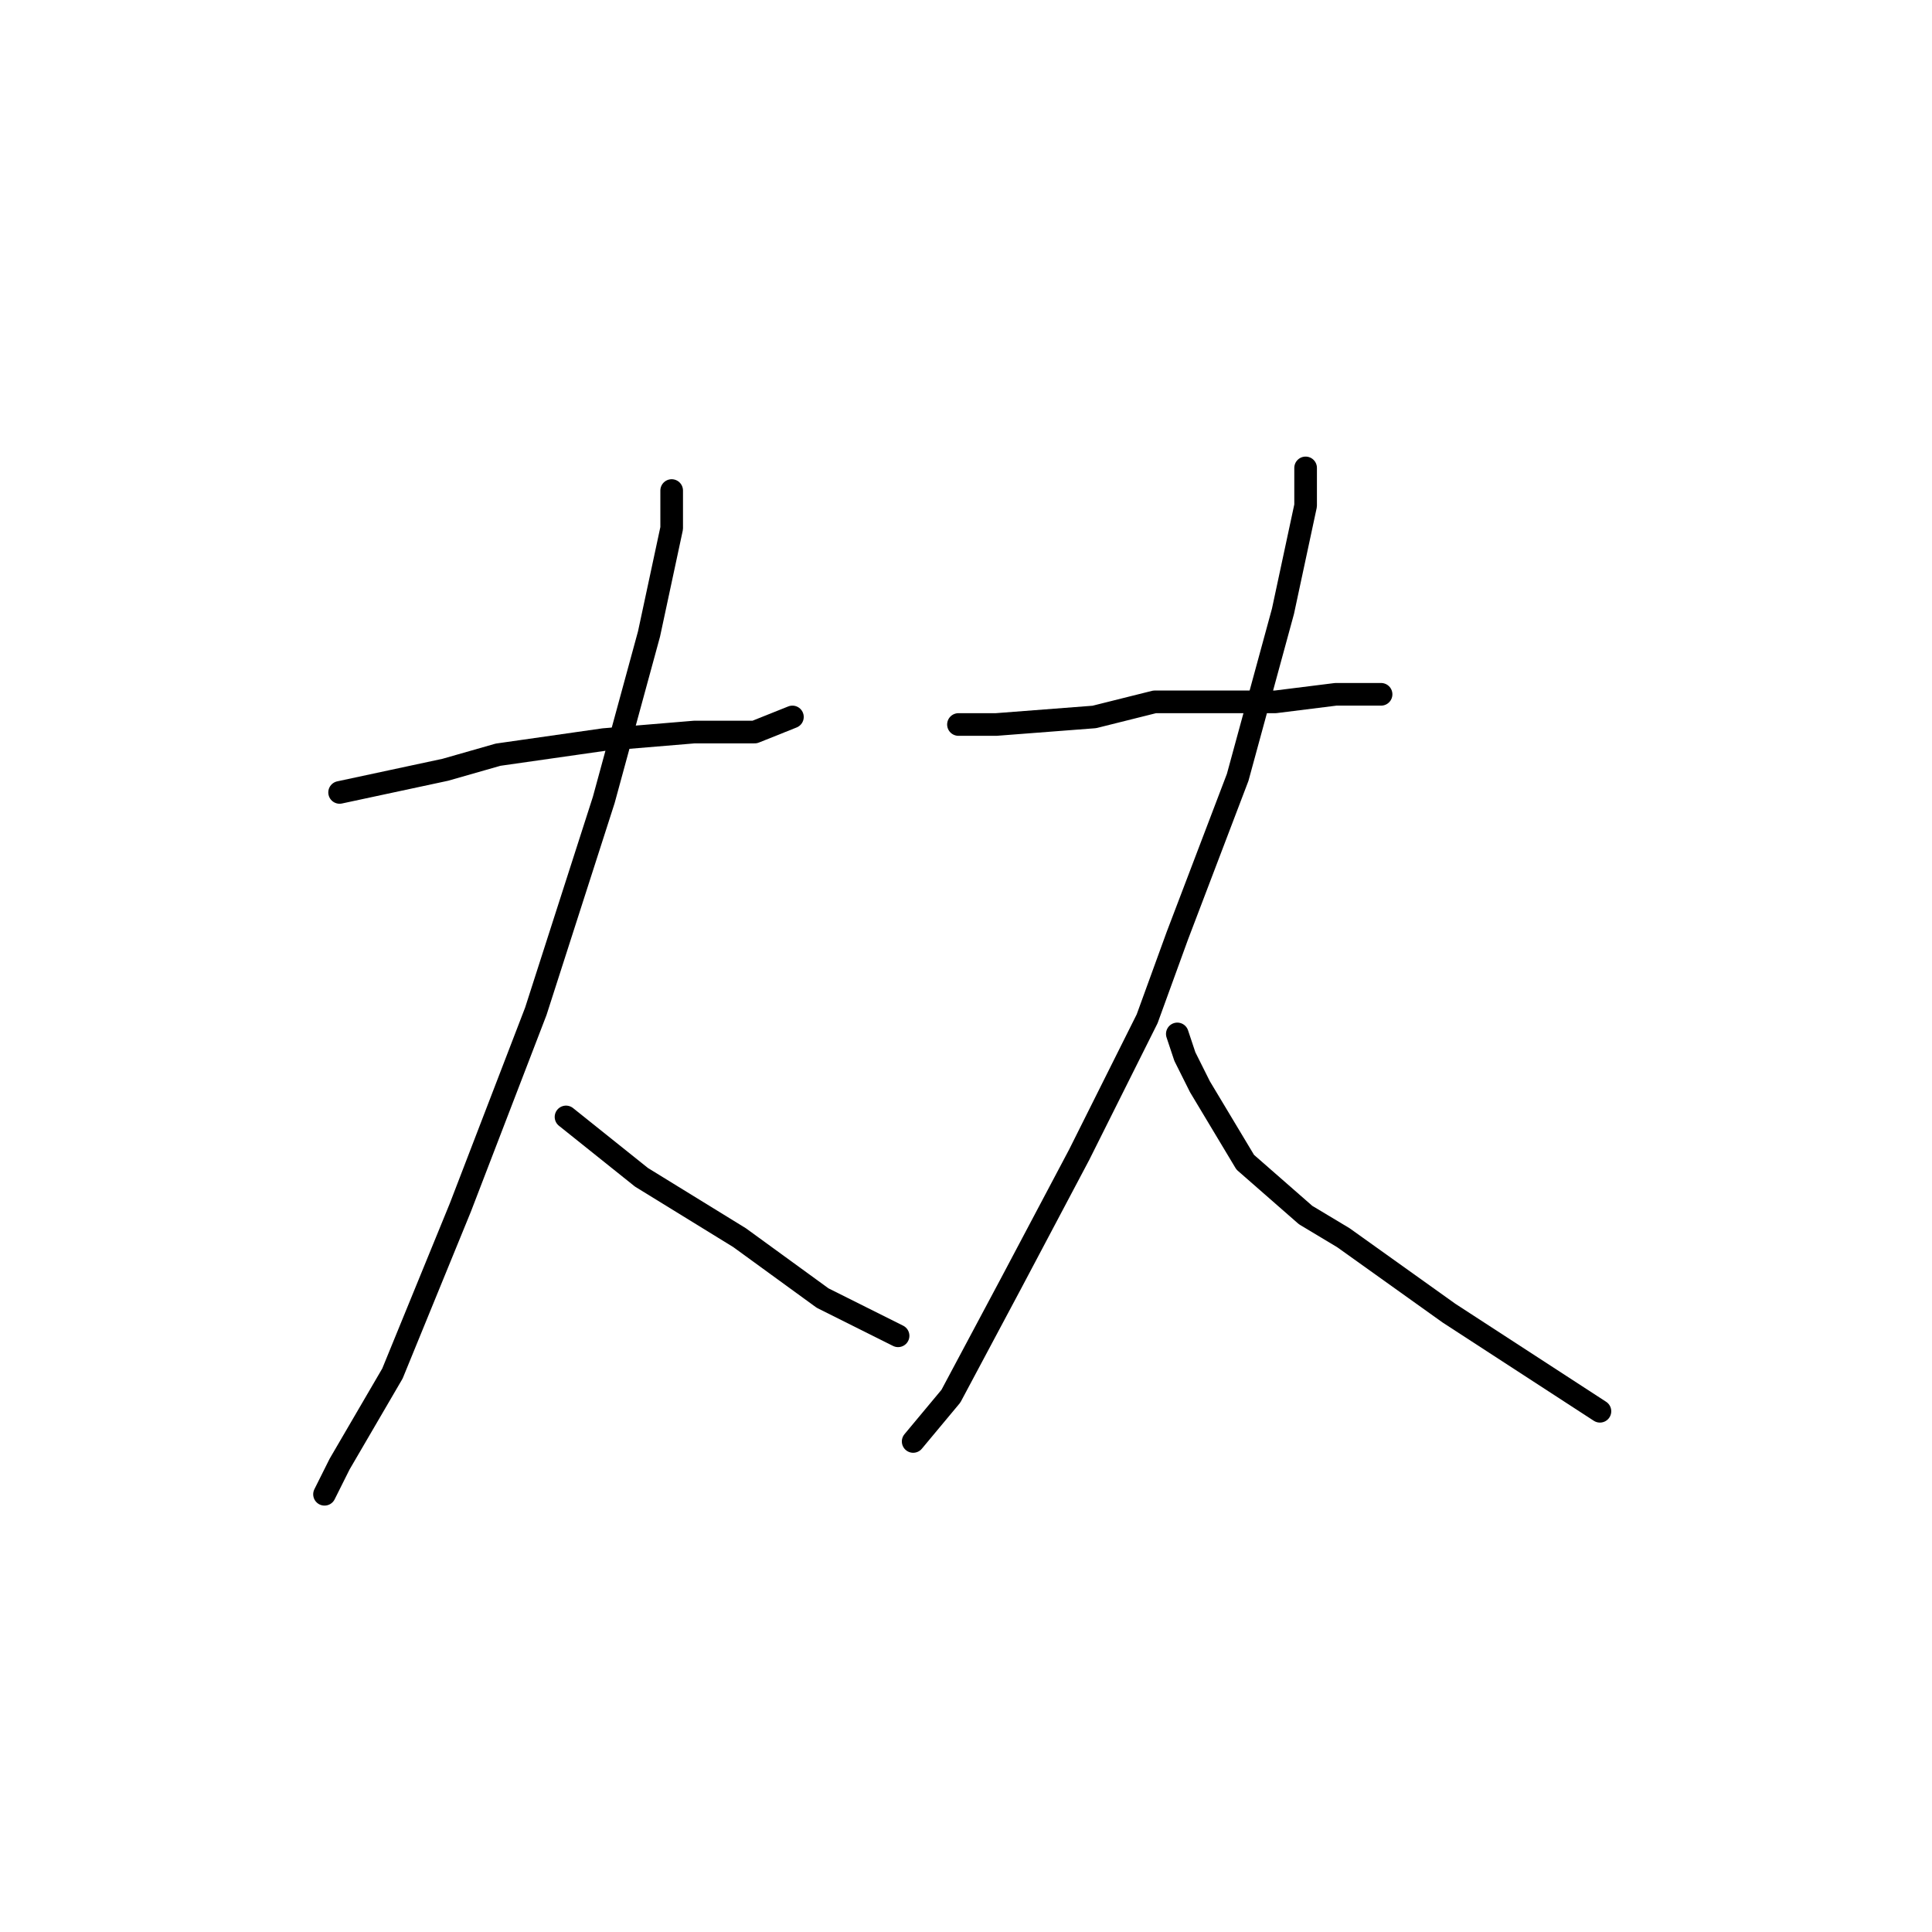 <?xml version="1.0" standalone="no"?>
    <svg width="256" height="256" xmlns="http://www.w3.org/2000/svg" version="1.1">
    <polyline stroke="black" stroke-width="3" stroke-linecap="round" fill="transparent" stroke-linejoin="round" points="45 105 59 102 66 100 80 98 92 97 100 97 105 95 105 95 " />
        <polyline stroke="black" stroke-width="3" stroke-linecap="round" fill="transparent" stroke-linejoin="round" points="89 65 89 70 86 84 80 106 71 134 61 160 52 182 45 194 43 198 43 198 " />
        <polyline stroke="black" stroke-width="3" stroke-linecap="round" fill="transparent" stroke-linejoin="round" points="75 148 85 156 98 164 109 172 119 177 119 177 " />
        <polyline stroke="black" stroke-width="3" stroke-linecap="round" fill="transparent" stroke-linejoin="round" points="127 96 132 96 145 95 153 93 163 93 169 93 177 92 183 92 183 92 " />
        <polyline stroke="black" stroke-width="3" stroke-linecap="round" fill="transparent" stroke-linejoin="round" points="173 62 173 67 170 81 164 103 156 124 152 135 143 153 134 170 126 185 121 191 121 191 " />
        <polyline stroke="black" stroke-width="3" stroke-linecap="round" fill="transparent" stroke-linejoin="round" points="156 137 157 140 159 144 165 154 173 161 178 164 192 174 212 187 212 187 " />
        </svg>